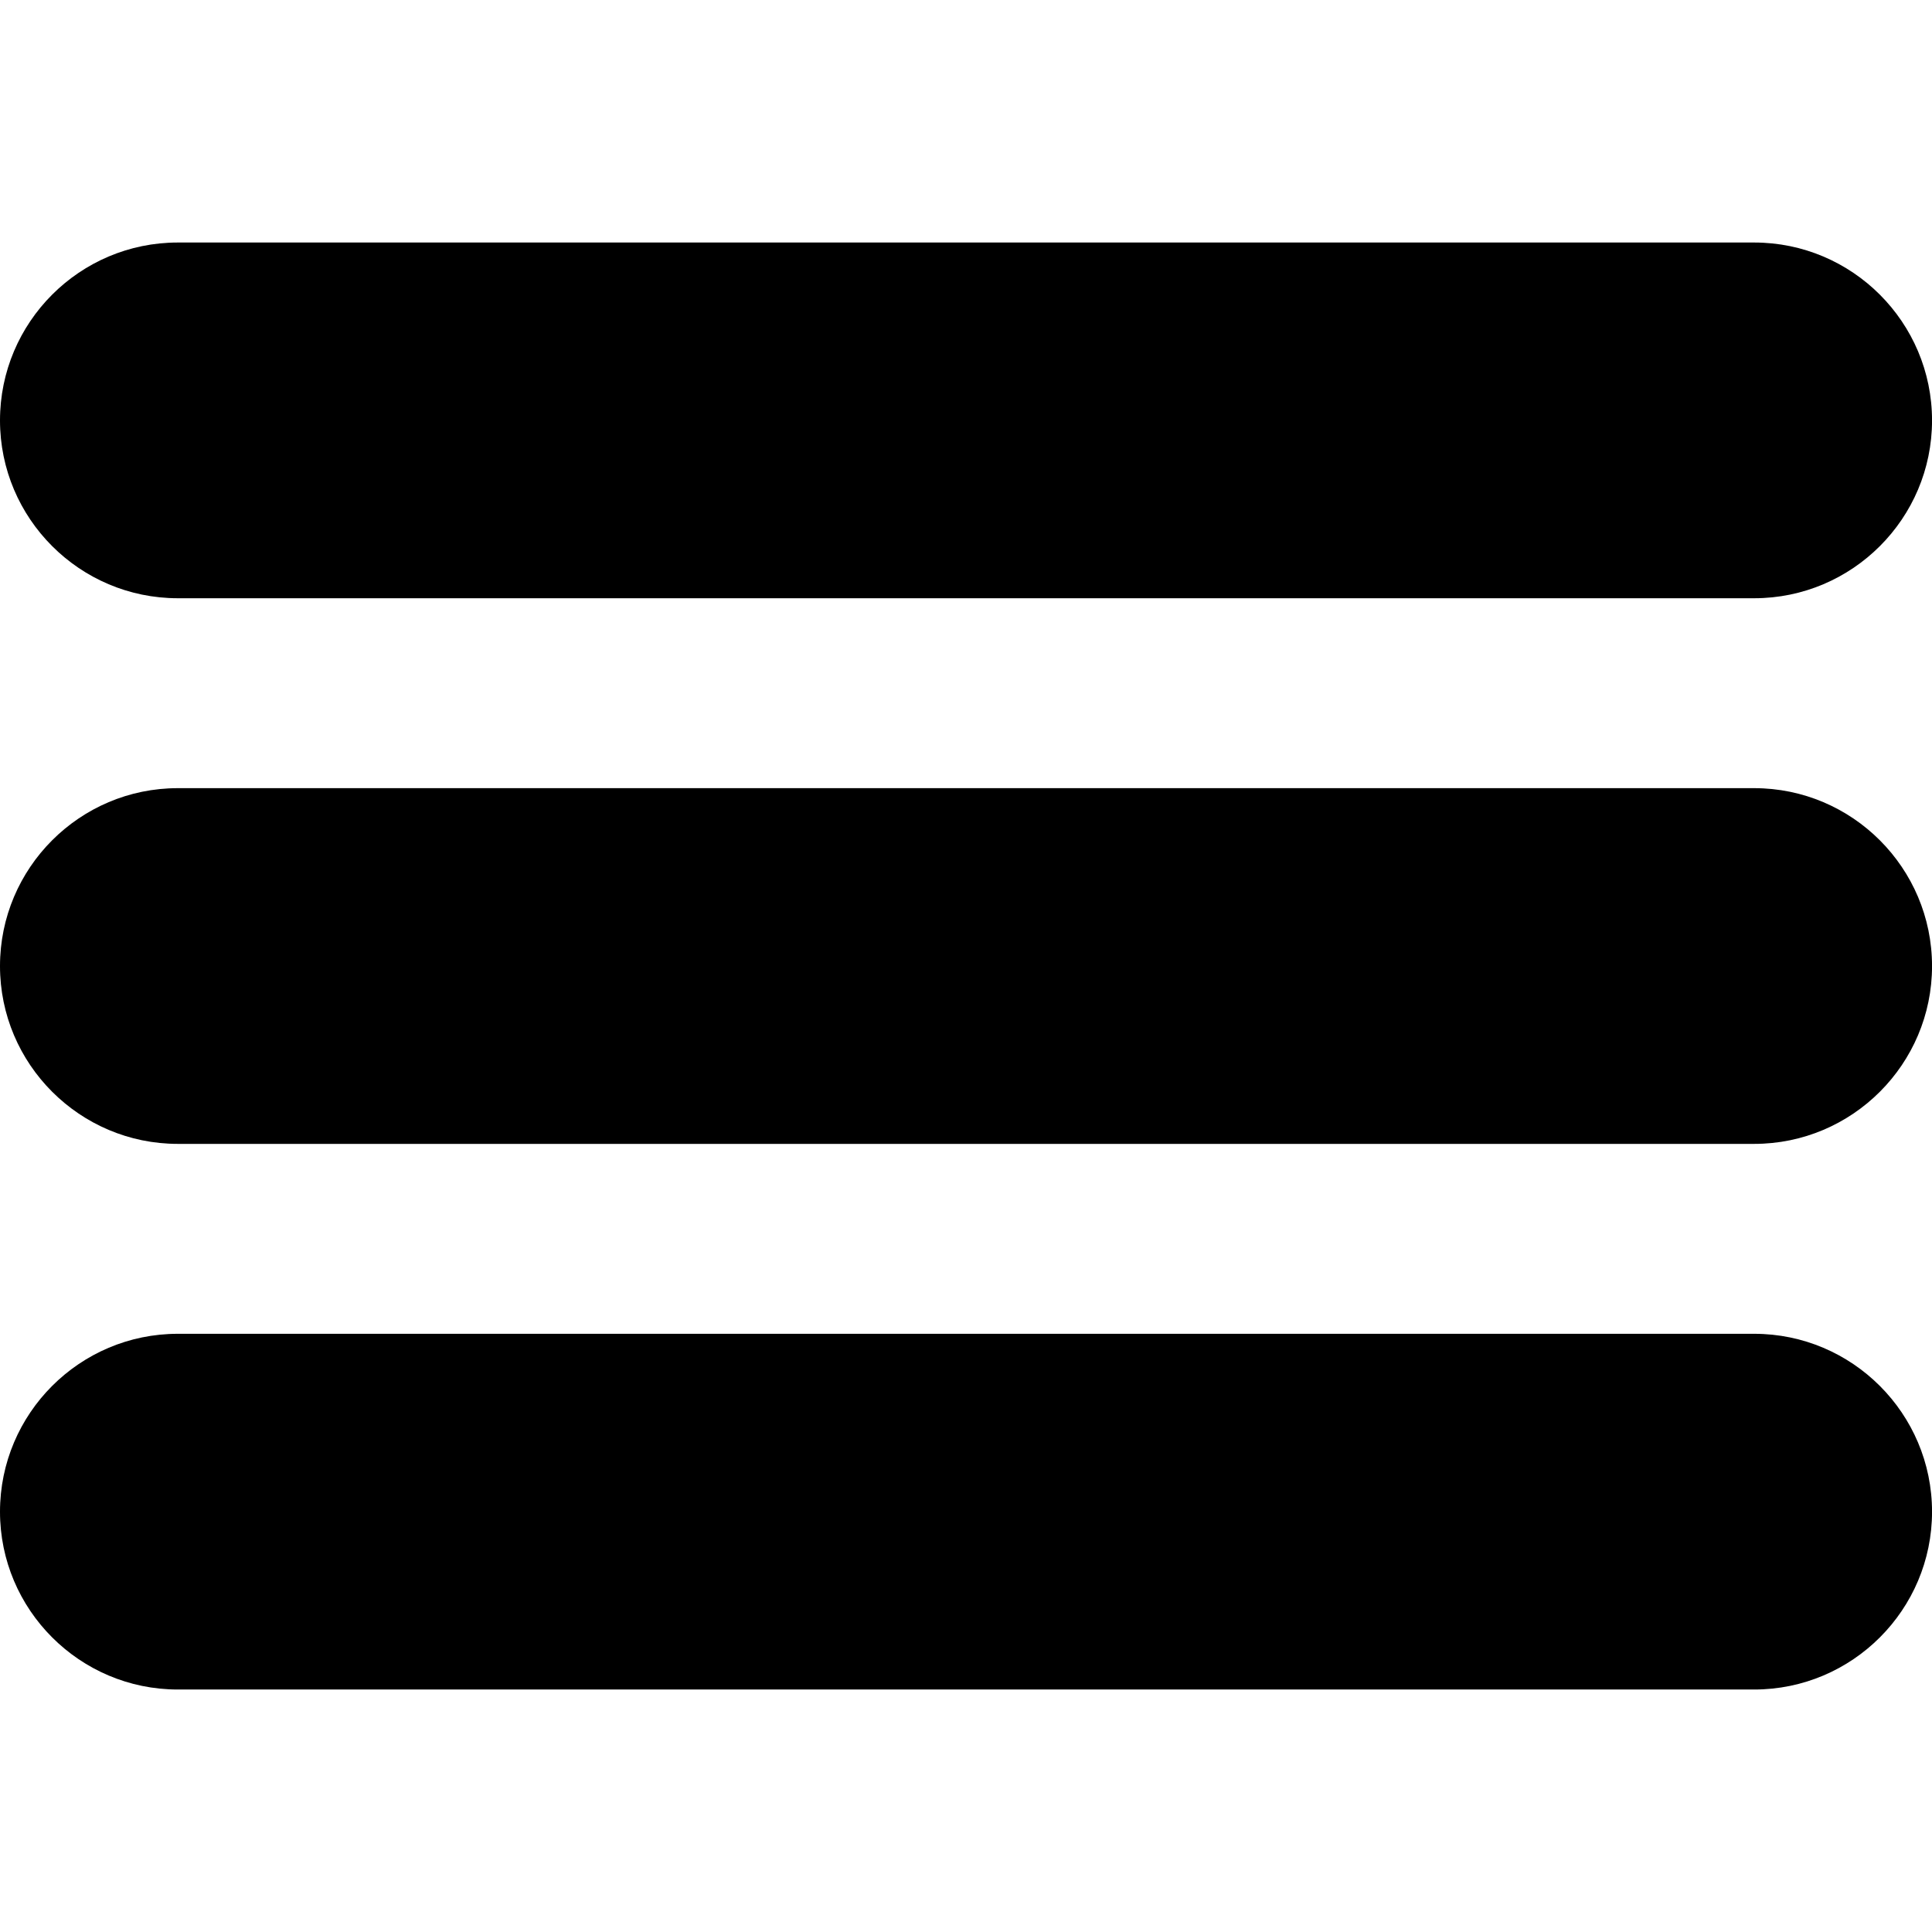<?xml version="1.0" encoding="utf-8"?>
<!-- Generator: Adobe Illustrator 26.3.1, SVG Export Plug-In . SVG Version: 6.00 Build 0)  -->
<svg version="1.1" id="Layer_1" xmlns="http://www.w3.org/2000/svg" xmlns:xlink="http://www.w3.org/1999/xlink" x="0px" y="0px"
	 viewBox="0 0 512 512" style="enable-background:new 0 0 512 512;" xml:space="preserve">
<path d="M464.88,64.27H47.12C21.14,64.27,0,85.4,0,111.42c0,25.98,21.14,47.12,47.12,47.12h417.77c25.98,0,47.12-21.14,47.12-47.12
	C512,85.4,490.86,64.27,464.88,64.27z"/>
<path d="M464.88,208.87H47.12C21.14,208.87,0,230,0,256.02c0,25.98,21.14,47.12,47.12,47.12h417.77c25.98,0,47.12-21.14,47.12-47.12
	C512,230,490.86,208.87,464.88,208.87L464.88,208.87z"/>
<path d="M464.88,353.47H47.12C21.14,353.47,0,374.6,0,400.62c0,25.98,21.14,47.12,47.12,47.12h417.77
	c25.98,0,47.12-21.14,47.12-47.12C512,374.6,490.86,353.47,464.88,353.47z"/>
</svg>
